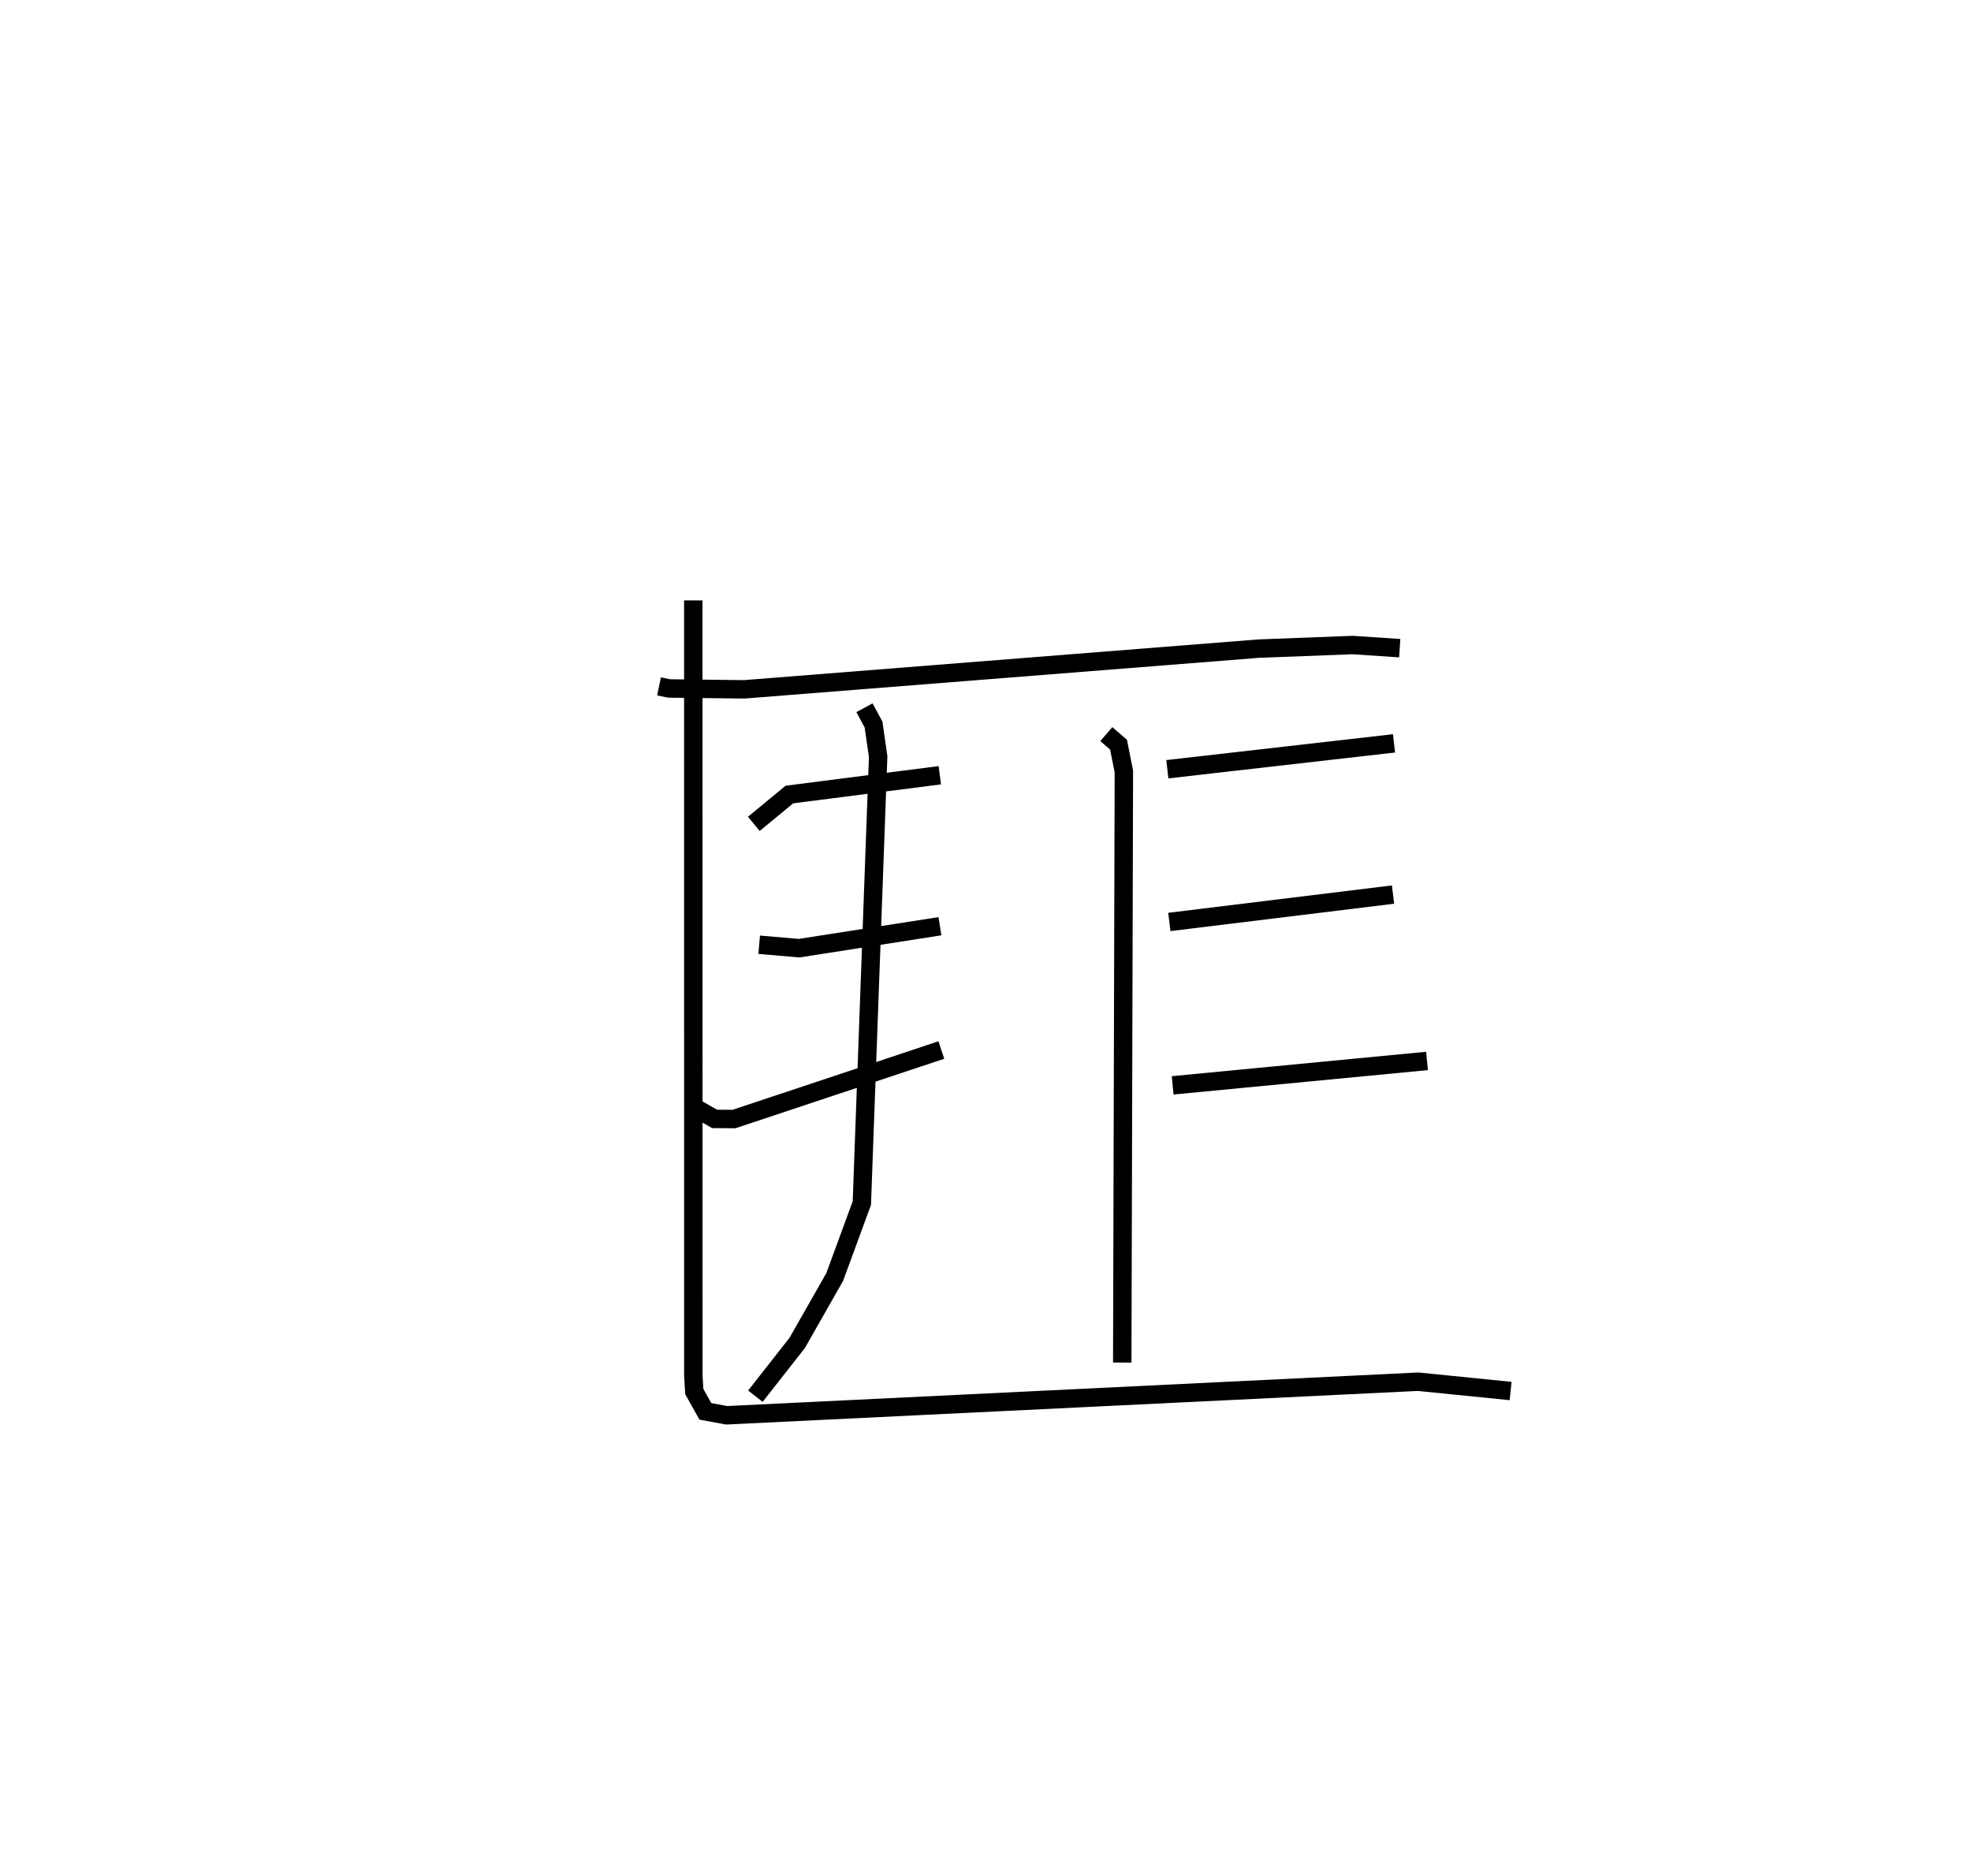 <?xml version="1.0" encoding="utf-8" ?>
<svg baseProfile="full" height="101.838" version="1.1" width="107.031" xmlns="http://www.w3.org/2000/svg" xmlns:ev="http://www.w3.org/2001/xml-events" xmlns:xlink="http://www.w3.org/1999/xlink"><defs /><rect fill="white" height="101.838" width="107.031" x="0" y="0" /><path d="M25,25 m0.0,0.0 m10.788,12.264 l0.537,0.113 4.088,0.048 l27.932,-2.21 5.102,-0.195 l2.562,0.17 m-29.066,3.235 l0.492,0.91 0.251,1.738 l-0.886,24.246 -1.473,4.011 l-2.038,3.58 -2.269,2.891 m19.055,-35.944 l0.664,0.57 0.29,1.46 l-0.088,32.088 m-20.006,-29.247 l1.931,-1.592 8.168,-1.047 m-9.808,9.202 l2.166,0.187 7.649,-1.192 m-13.354,9.826 l1.118,0.635 1.053,0.007 l11.259,-3.746 m12.273,-15.245 l12.309,-1.405 m-12.201,9.696 l12.147,-1.486 m-11.967,10.357 l13.813,-1.325 m-39.844,-25.002 l0.003,42.096 0.052,0.858 l0.601,1.073 1.157,0.213 l37.543,-1.823 5.028,0.505 " fill="none" stroke="black" stroke-width="1" /></svg>